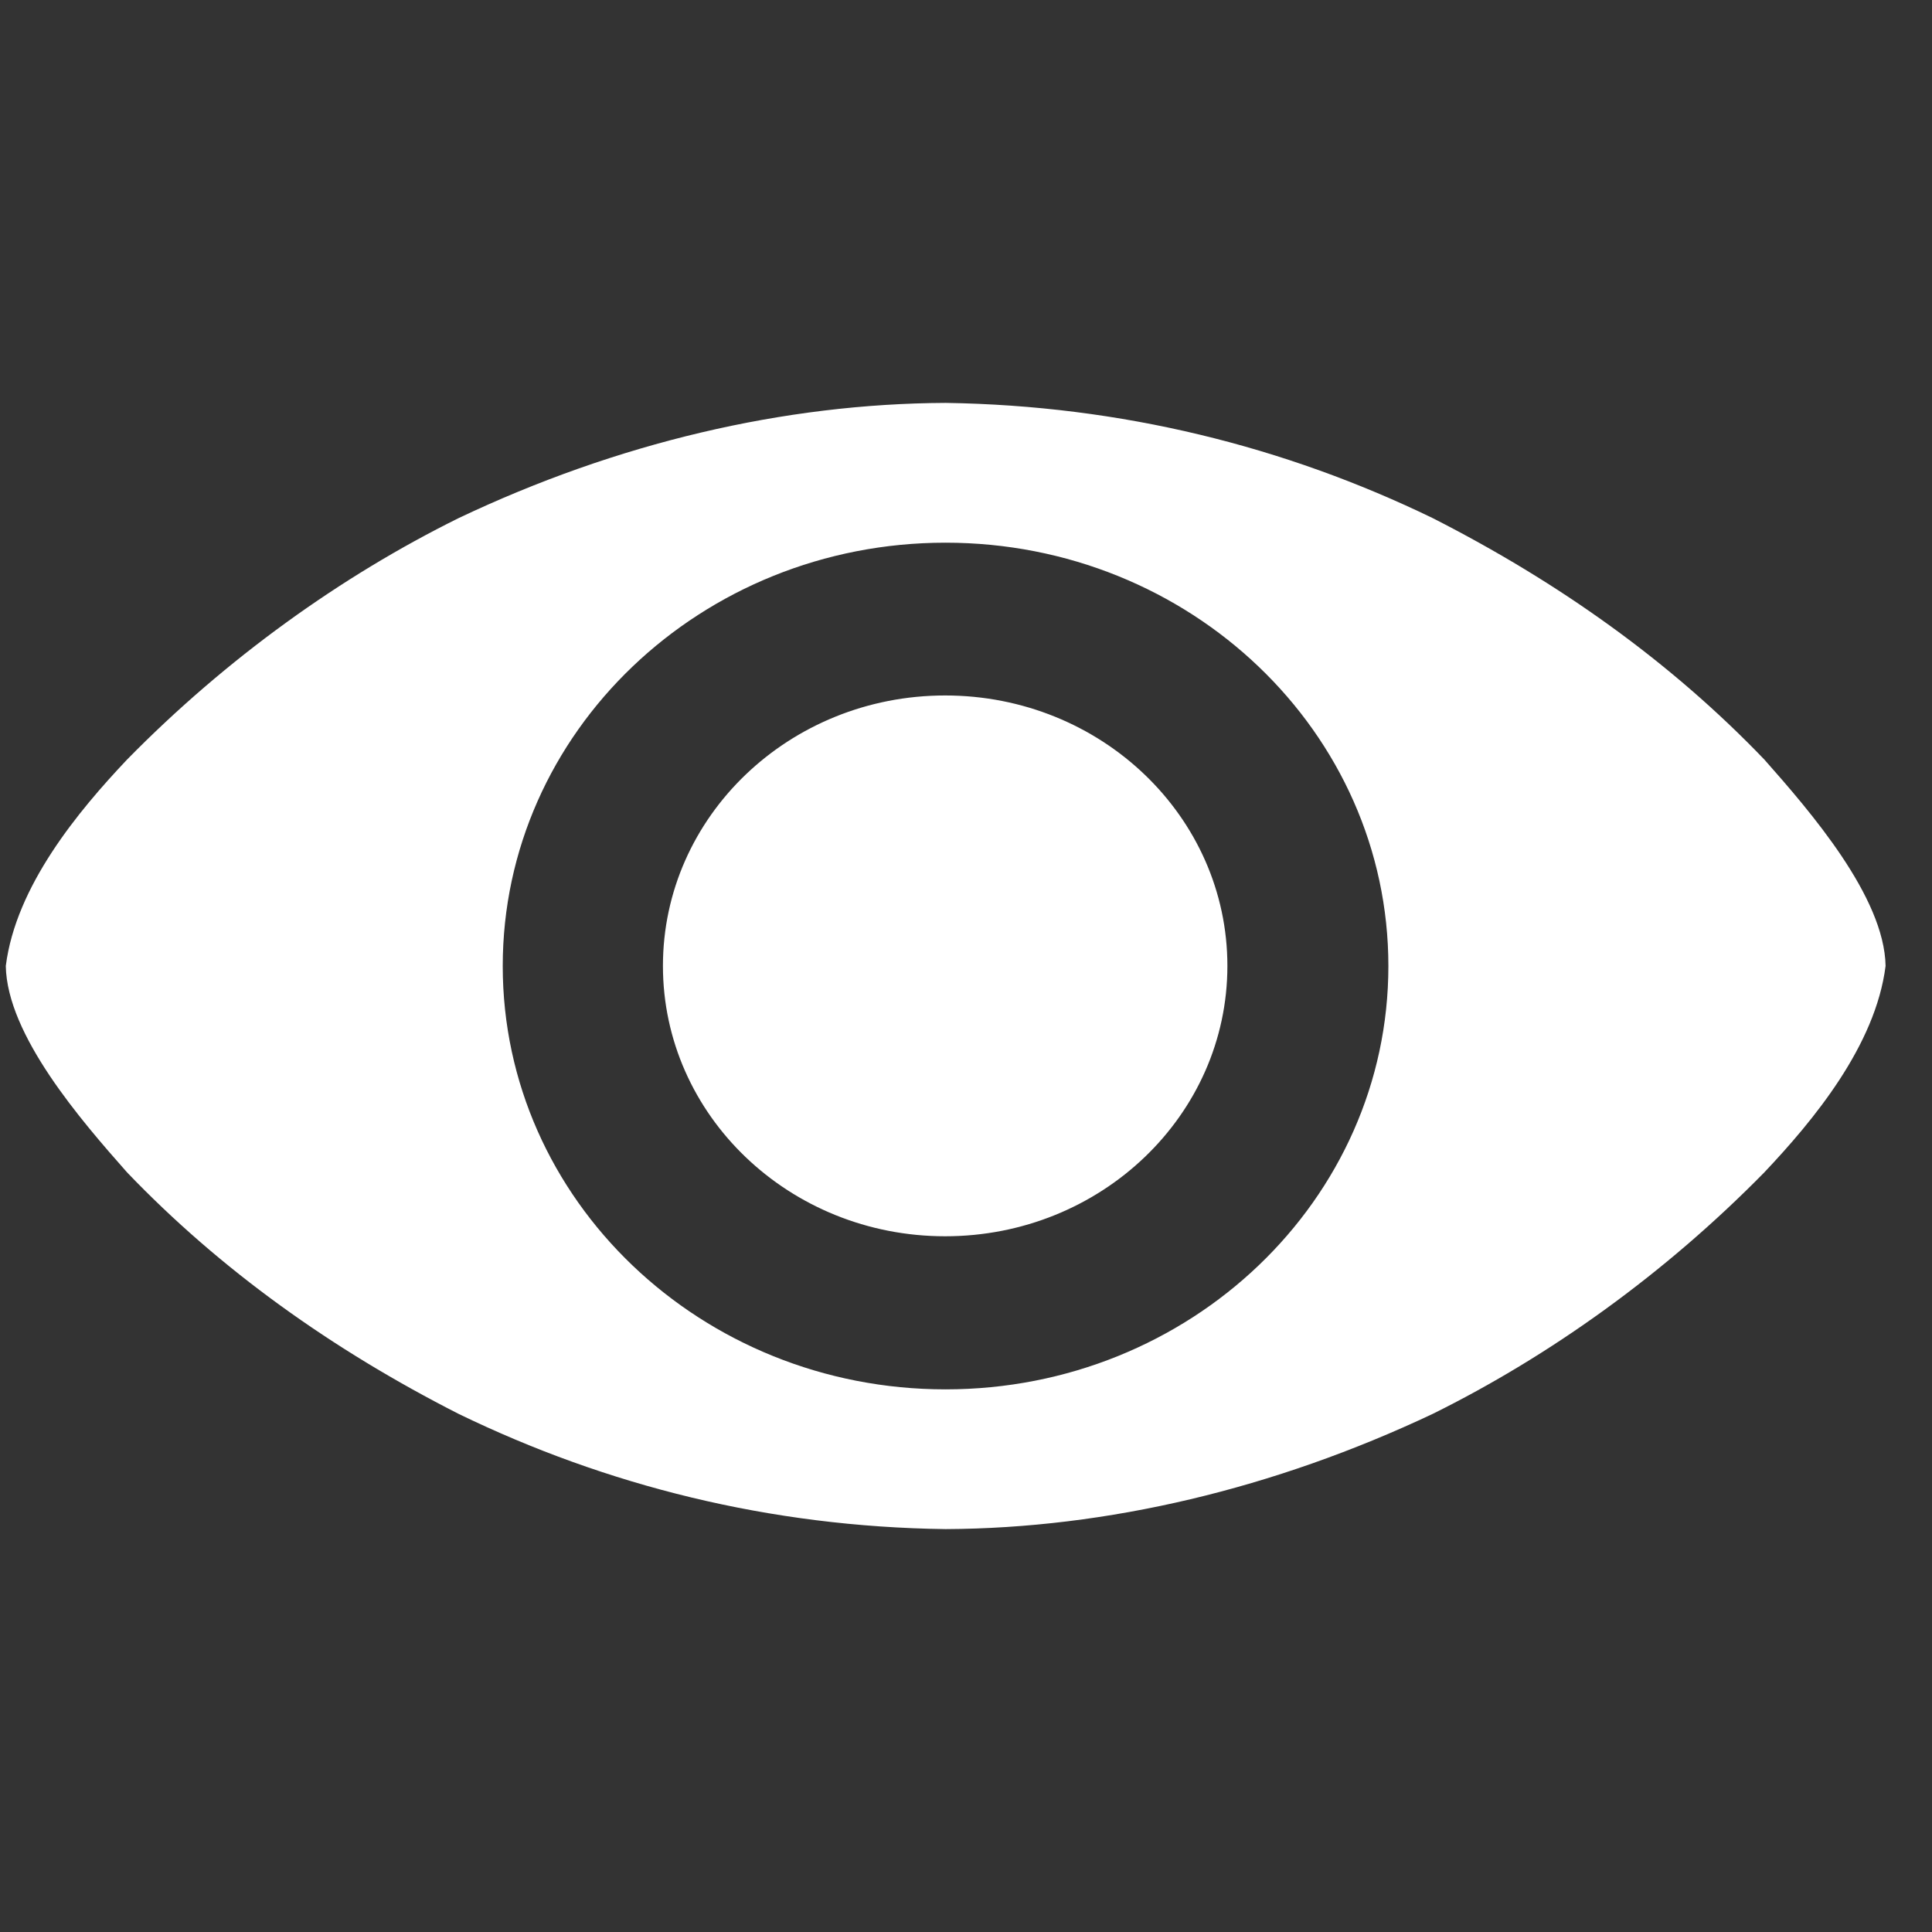 <svg width="37" height="37" viewBox="0 0 37 37" fill="none" xmlns="http://www.w3.org/2000/svg">
<rect x="0" y="0" width="37" height="37" fill="#333333" stroke="none"/>
<g clip-path="url(#clip0)">
<path d="M23.506 18.498C23.506 21.358 21.086 23.676 18.101 23.676C15.116 23.676 12.696 21.358 12.696 18.498C12.696 15.638 15.116 13.319 18.101 13.319C21.086 13.319 23.506 15.638 23.506 18.498ZM18.111 7.716C15.02 7.729 11.816 8.482 8.784 9.922C6.532 11.036 4.337 12.607 2.433 14.547C1.497 15.537 0.304 16.97 0.111 18.499C0.134 19.824 1.555 21.459 2.433 22.452C4.219 24.316 6.356 25.843 8.784 27.078C11.612 28.45 14.742 29.241 18.111 29.284C21.204 29.27 24.407 28.509 27.437 27.078C29.688 25.964 31.884 24.392 33.789 22.452C34.724 21.462 35.918 20.029 36.111 18.499C36.088 17.175 34.667 15.539 33.789 14.546C32.003 12.683 29.864 11.157 27.437 9.922C24.61 8.551 21.472 7.766 18.111 7.716ZM18.108 10.393C22.792 10.393 26.589 14.023 26.589 18.501C26.589 22.978 22.792 26.608 18.108 26.608C13.425 26.608 9.628 22.978 9.628 18.501C9.628 14.023 13.425 10.393 18.108 10.393Z" fill="white"/>
</g>
<defs>
<clipPath id="clip0">
<rect width="36" height="36" fill="white" transform="translate(0.111 0.5)"/>
</clipPath>
</defs>
</svg>
